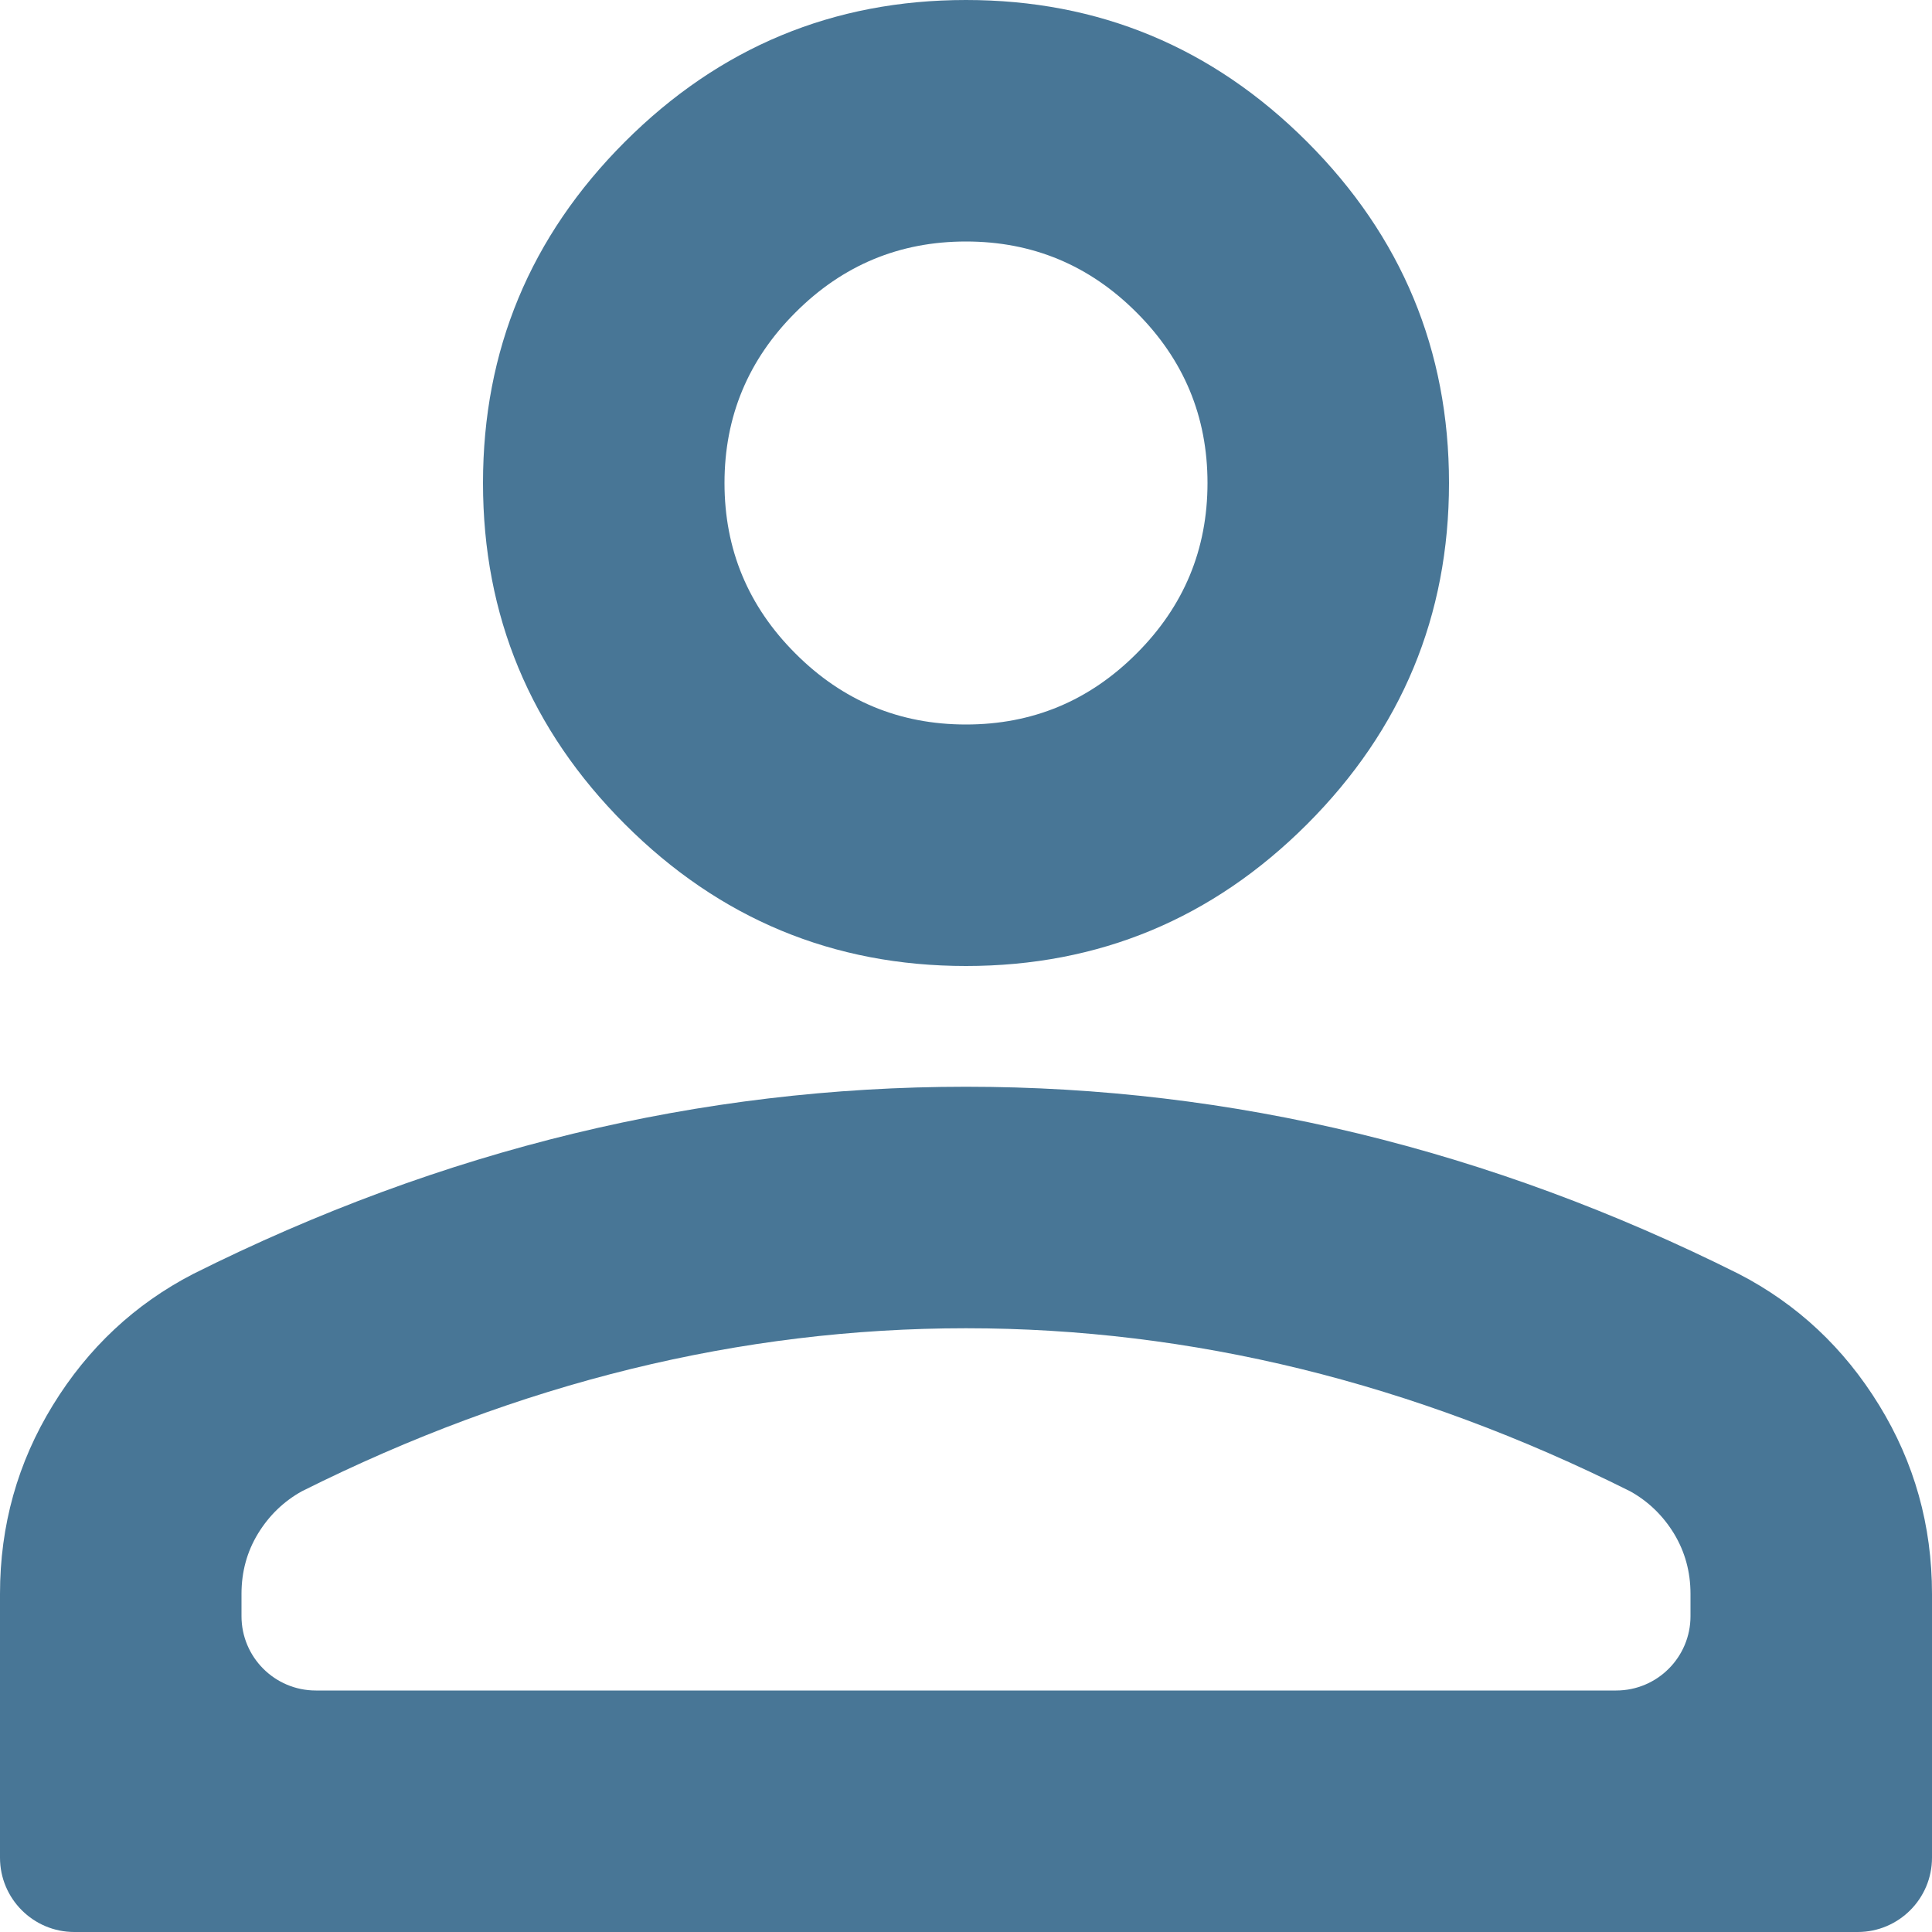<svg width="26" height="26" viewBox="0 0 26 26" fill="none" xmlns="http://www.w3.org/2000/svg">
<path d="M13 13C11.213 13 9.682 12.364 8.409 11.091C7.136 9.818 6.5 8.287 6.5 6.5C6.5 4.713 7.136 3.182 8.409 1.909C9.682 0.636 11.213 0 13 0C14.787 0 16.318 0.636 17.591 1.909C18.863 3.182 19.5 4.713 19.5 6.5C19.5 8.287 18.863 9.818 17.591 11.091C16.318 12.364 14.787 13 13 13ZM1 26C0.448 26 0 25.552 0 25V21.45C0 20.529 0.237 19.683 0.711 18.911C1.185 18.139 1.815 17.55 2.6 17.144C4.279 16.304 5.985 15.675 7.719 15.255C9.452 14.835 11.213 14.625 13 14.625C14.787 14.625 16.548 14.835 18.281 15.255C20.015 15.675 21.721 16.304 23.4 17.144C24.185 17.55 24.815 18.139 25.289 18.911C25.763 19.683 26 20.529 26 21.45V25C26 25.552 25.552 26 25 26H1ZM3.25 21.75C3.25 22.302 3.698 22.75 4.25 22.75H21.75C22.302 22.75 22.75 22.302 22.75 21.75V21.45C22.75 21.152 22.675 20.881 22.527 20.637C22.378 20.394 22.181 20.204 21.938 20.069C20.475 19.337 18.999 18.789 17.509 18.423C16.02 18.058 14.517 17.875 13 17.875C11.483 17.875 9.98 18.058 8.491 18.423C7.001 18.789 5.525 19.337 4.062 20.069C3.819 20.204 3.622 20.394 3.473 20.637C3.324 20.881 3.25 21.152 3.25 21.45V21.75ZM13 9.75C13.894 9.75 14.659 9.432 15.295 8.795C15.932 8.159 16.25 7.394 16.25 6.5C16.25 5.606 15.932 4.841 15.295 4.205C14.659 3.568 13.894 3.25 13 3.25C12.106 3.25 11.341 3.568 10.705 4.205C10.068 4.841 9.75 5.606 9.75 6.5C9.75 7.394 10.068 8.159 10.705 8.795C11.341 9.432 12.106 9.75 13 9.75Z" fill="#487696"/>
</svg>
